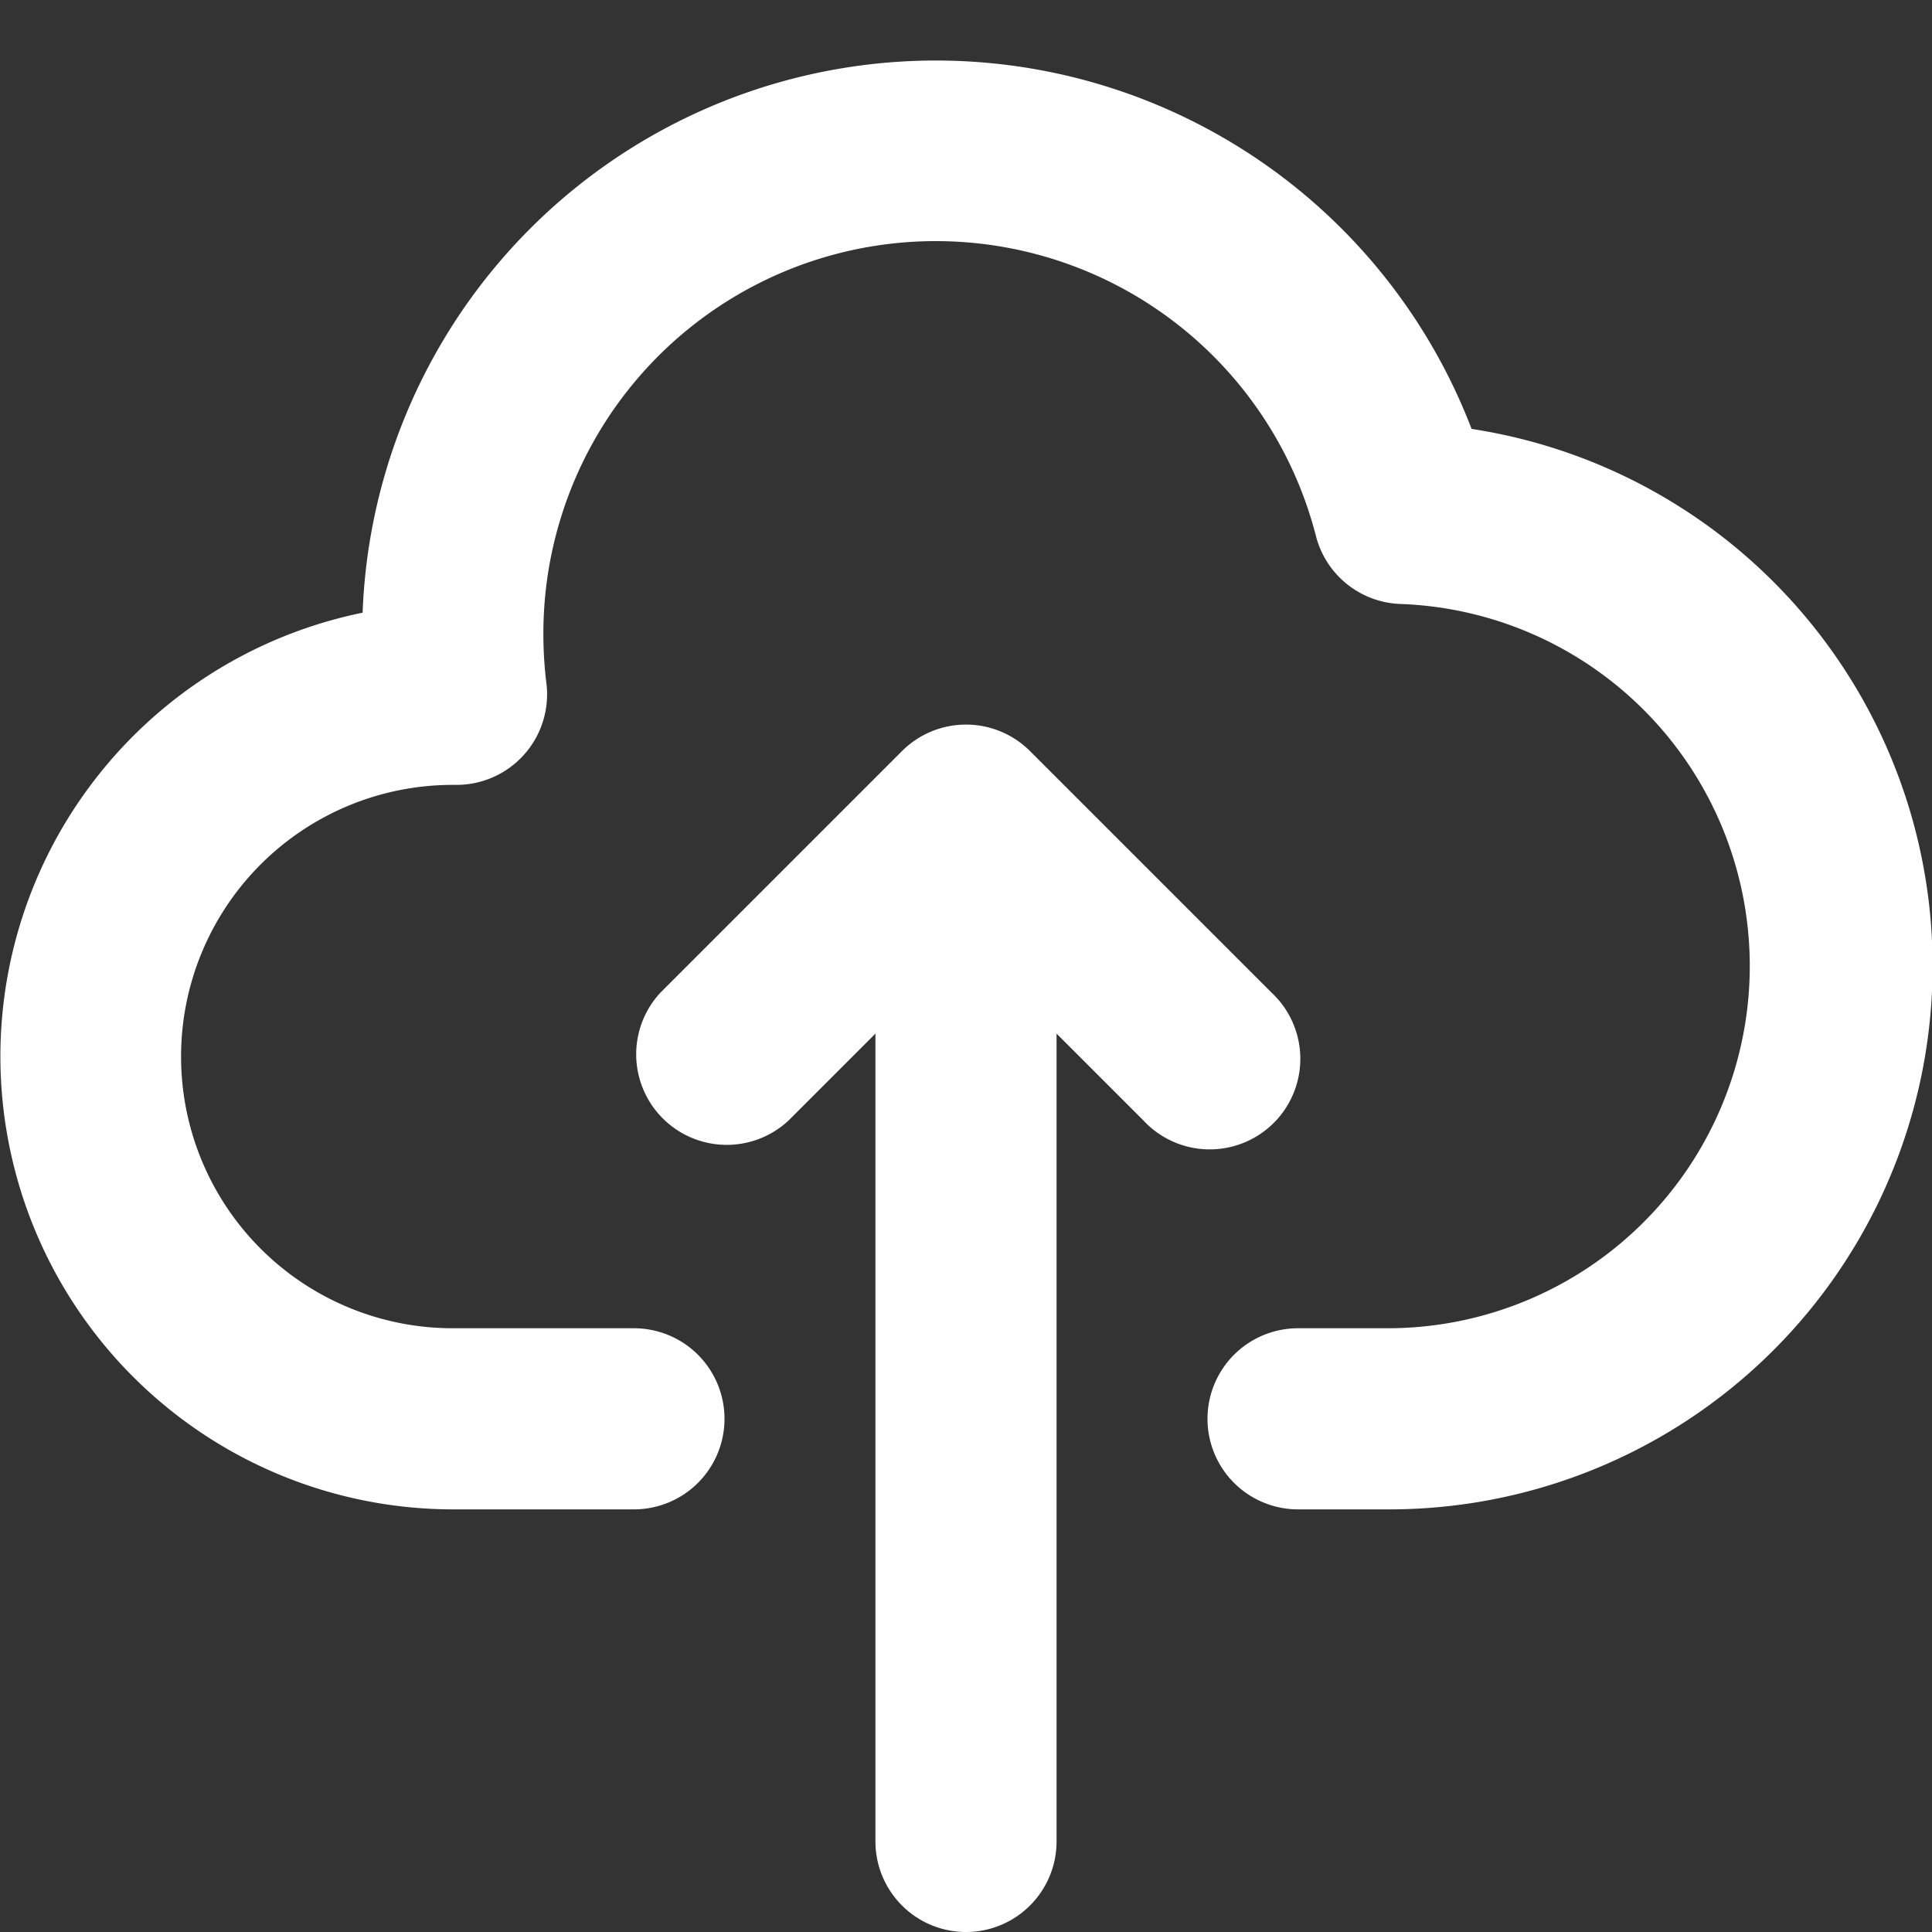<svg xmlns="http://www.w3.org/2000/svg" width="16" height="16" fill="none" viewBox="0 0 16 16"><rect x="0" y="0" width="16" height="16" fill="#333333" stroke="none"/><g clip-path="url(#a)"><path fill="#FFFFFF" fill-rule="evenodd" d="M4.5 5.25a3.25 3.25 0 0 1 6.398-.811.75.75 0 0 0 .702.563A3 3 0 0 1 11.5 11h-.75a.75.75 0 0 0 0 1.5h.75a4.5 4.5 0 0 0 .687-8.948 4.751 4.751 0 0 0-9.184 1.522A3.751 3.751 0 0 0 3.75 12.5h1.5a.75.75 0 0 0 0-1.5H3.751a2.25 2.25 0 0 1-.003-4.5h.03a.75.75 0 0 0 .747-.843A3.289 3.289 0 0 1 4.5 5.25Zm4.25 3.31.72.72a.75.75 0 1 0 1.06-1.06l-2-2a.75.75 0 0 0-1.06 0l-2 2a.75.75 0 0 0 1.06 1.06l.72-.72v6.69a.75.75 0 0 0 1.5 0V8.56Z" clip-rule="evenodd"/></g><defs><clipPath id="a"><path fill="currentColor" d="M0 0h16v16H0z"/></clipPath></defs></svg>